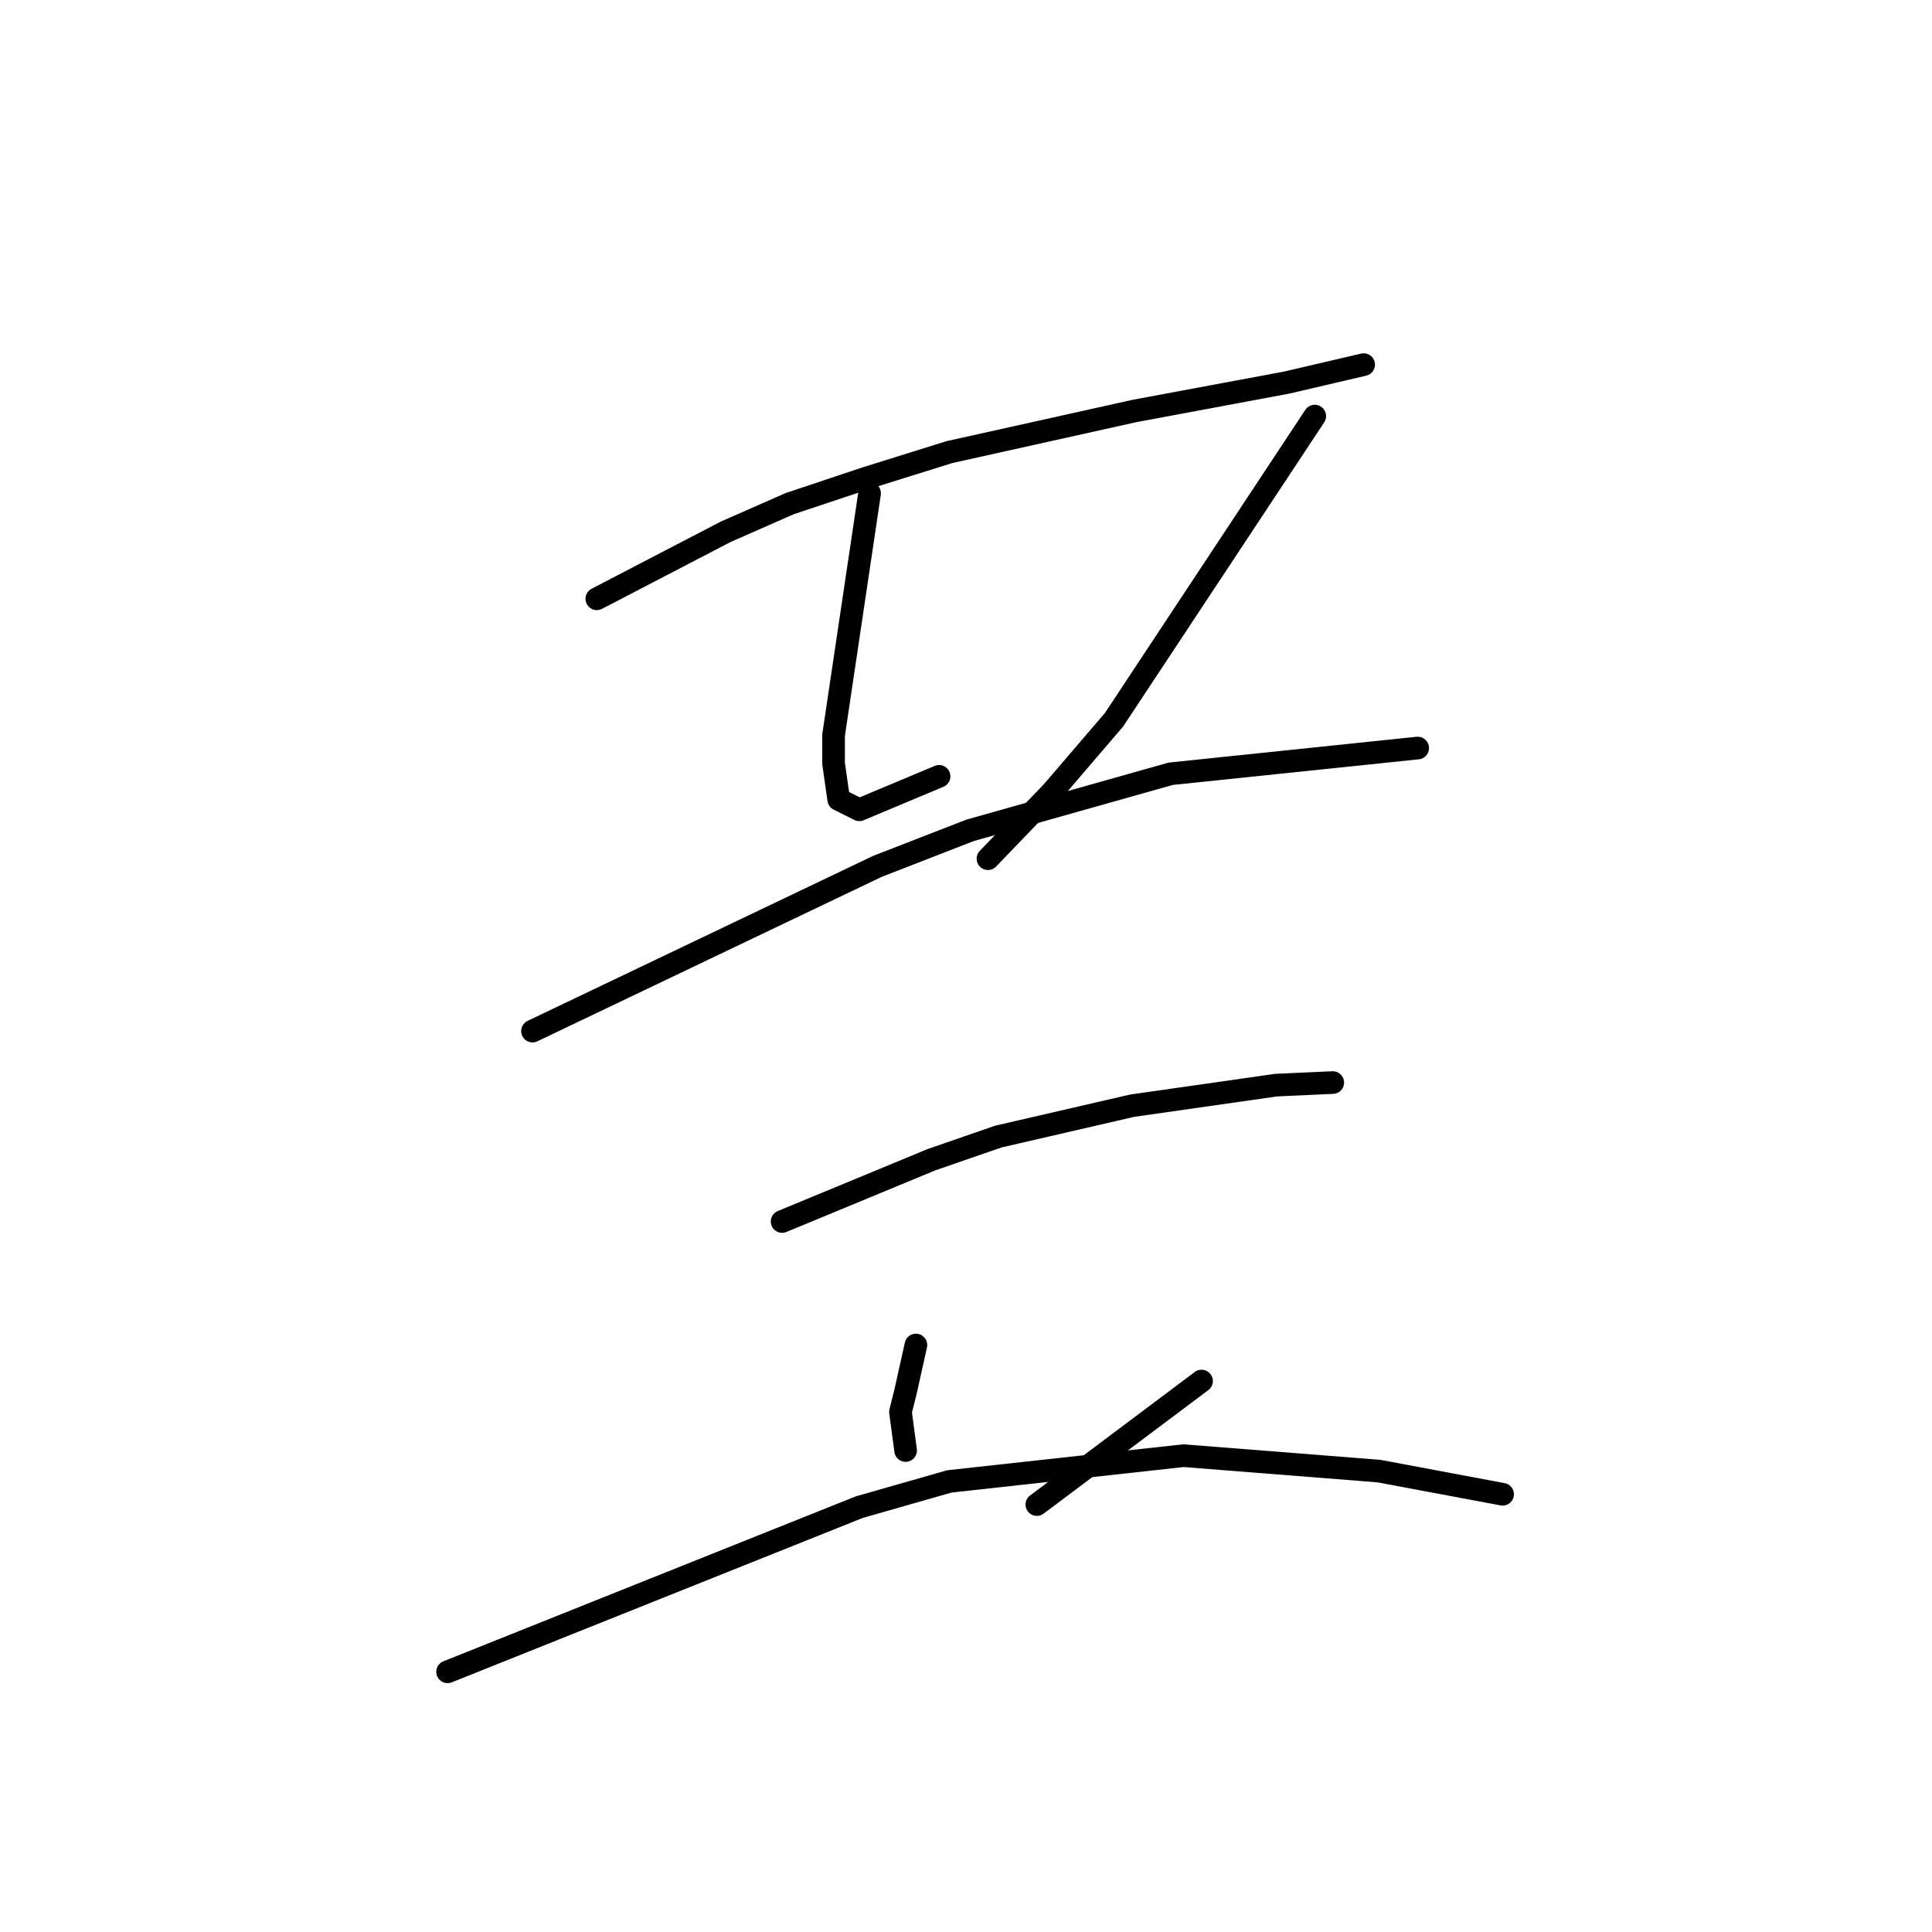 <?xml version="1.0" standalone="no"?>
    <svg width="256" height="256" xmlns="http://www.w3.org/2000/svg" version="1.1">
    <polyline stroke="black" stroke-width="3" stroke-linecap="round" fill="transparent" stroke-linejoin="round" points="79.083 79.343 87.608 74.91 96.132 70.478 104.656 66.727 114.885 63.317 125.796 59.908 150.345 54.452 170.462 50.702 180.691 48.315 180.691 48.315 " />
        <polyline stroke="black" stroke-width="3" stroke-linecap="round" fill="transparent" stroke-linejoin="round" points="115.226 65.363 112.839 81.389 110.452 97.414 110.452 101.165 111.134 105.938 113.862 107.302 124.432 102.869 124.432 102.869 " />
        <polyline stroke="black" stroke-width="3" stroke-linecap="round" fill="transparent" stroke-linejoin="round" points="174.213 55.134 160.915 75.251 147.617 95.368 139.434 104.915 130.91 113.78 130.91 113.78 " />
        <polyline stroke="black" stroke-width="3" stroke-linecap="round" fill="transparent" stroke-linejoin="round" points="70.559 136.625 93.404 125.714 116.249 114.803 128.523 110.03 155.119 102.528 187.851 99.119 187.851 99.119 " />
        <polyline stroke="black" stroke-width="3" stroke-linecap="round" fill="transparent" stroke-linejoin="round" points="103.633 161.856 113.521 157.765 123.409 153.673 132.274 150.605 150.004 146.513 169.098 143.785 176.599 143.444 176.599 143.444 " />
        <polyline stroke="black" stroke-width="3" stroke-linecap="round" fill="transparent" stroke-linejoin="round" points="121.363 178.223 120.681 181.291 119.999 184.36 119.317 187.088 119.999 192.202 119.999 192.202 " />
        <polyline stroke="black" stroke-width="3" stroke-linecap="round" fill="transparent" stroke-linejoin="round" points="159.21 182.996 148.299 191.18 137.388 199.363 137.388 199.363 " />
        <polyline stroke="black" stroke-width="3" stroke-linecap="round" fill="transparent" stroke-linejoin="round" points="59.307 221.525 86.585 210.615 113.862 199.704 125.796 196.294 156.823 192.884 182.737 194.93 199.103 197.999 199.103 197.999 " />
        </svg>